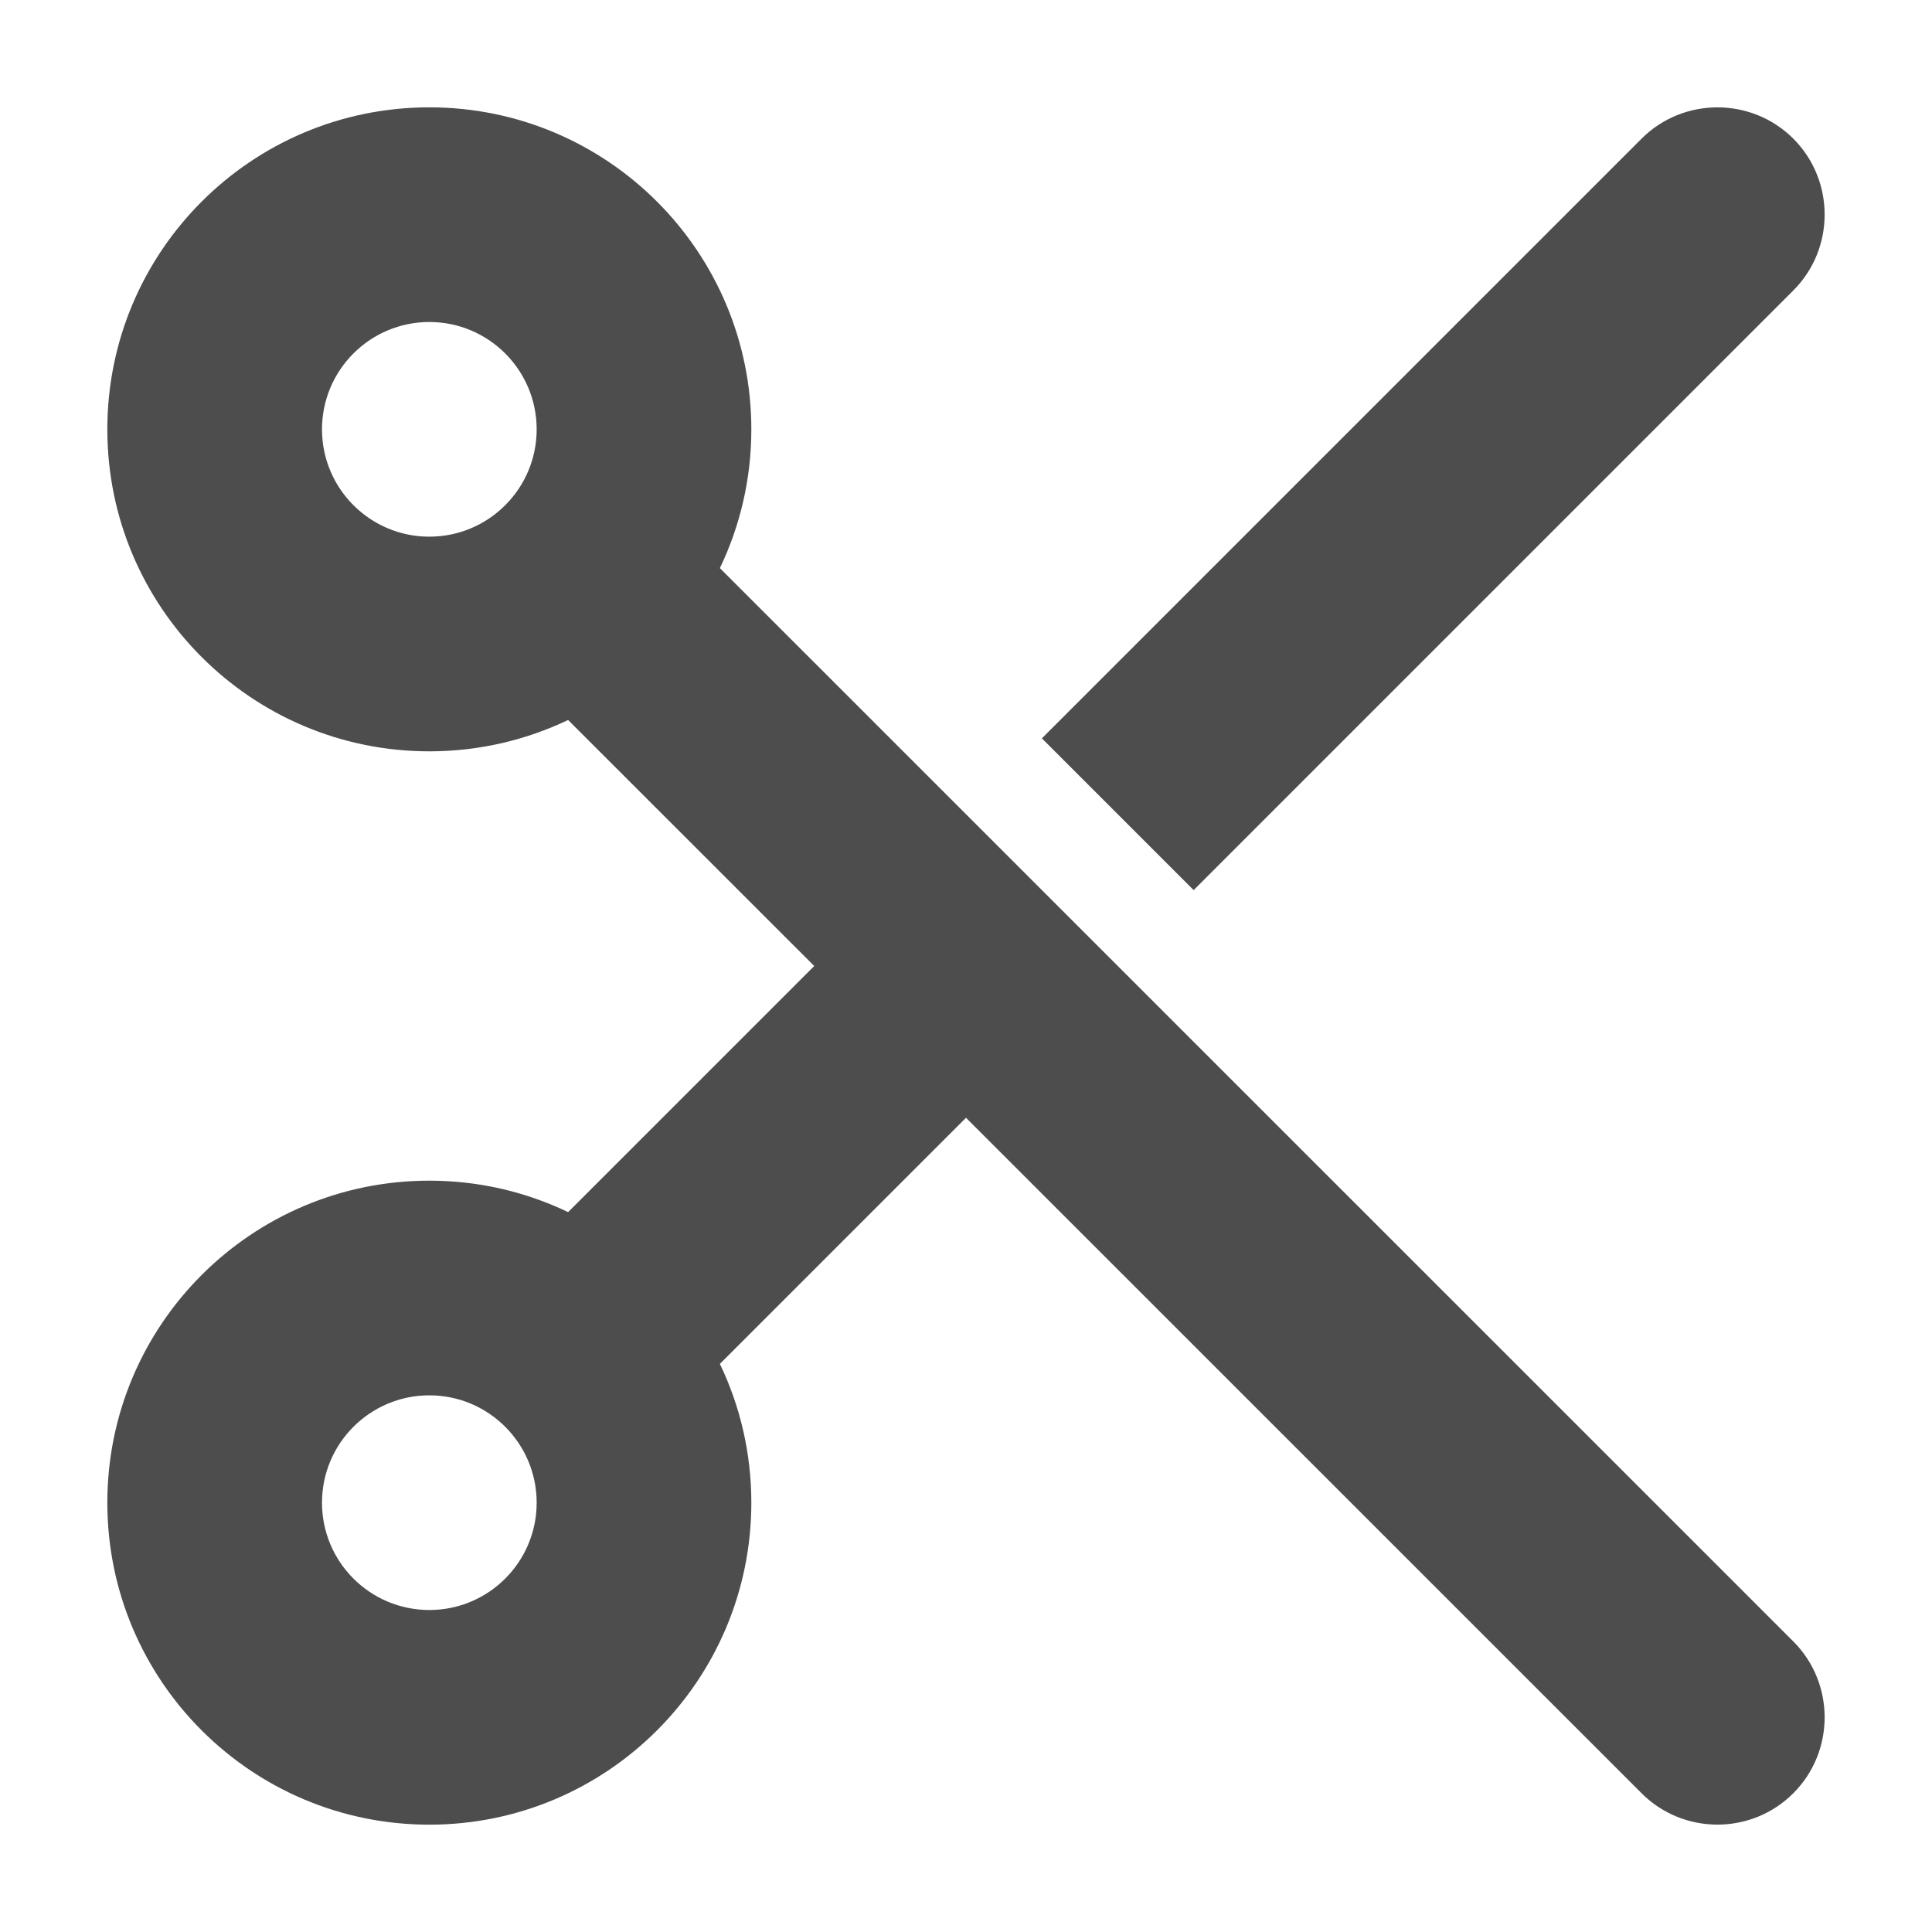 <?xml version="1.0" encoding="utf-8"?>
<!DOCTYPE svg PUBLIC "-//W3C//DTD SVG 1.1//EN" "http://www.w3.org/Graphics/SVG/1.1/DTD/svg11.dtd">
<svg version="1.1" id="cut" xmlns="http://www.w3.org/2000/svg" xmlns:xlink="http://www.w3.org/1999/xlink" x="0px" y="0px"
     width="16px" height="16px" viewBox="7 7 18 18" enable-background="new 0 0 32 32" xml:space="preserve">
    <g>
        <path fill-rule="evenodd" clip-rule="evenodd" fill="#4D4D4D" d="M11,8c1.657,0,3,1.343,3,3c0,0.463-0.105,0.901-0.293,1.293
        		l10.001,10c0.389,0.389,0.389,1.025,0,1.414l0,0c-0.389,0.39-1.025,0.39-1.414,0L16,17.414l-2.293,2.293
        		C13.895,20.099,14,20.537,14,21c0,1.657-1.343,3-3,3s-3-1.343-3-3c0-1.656,1.343-3,3-3c0.463,0,0.901,0.105,1.293,0.293L14.586,16
        		l-2.293-2.292C11.901,13.895,11.463,14,11,14c-1.657,0-3-1.343-3-3C8,9.343,9.343,8,11,8L11,8z M23.708,8.292L23.708,8.292
        		c-0.389-0.389-1.025-0.389-1.414,0l-5.587,5.587l1.414,1.414l5.587-5.587C24.097,9.317,24.097,8.681,23.708,8.292L23.708,8.292z
        		 M11,20c-0.552,0-1,0.448-1,1c0,0.553,0.448,1,1,1s1-0.447,1-1C12,20.448,11.552,20,11,20L11,20z M11,10c-0.552,0-1,0.448-1,1
        		s0.448,1,1,1s1-0.448,1-1S11.552,10,11,10z"/>
    </g>
</svg>